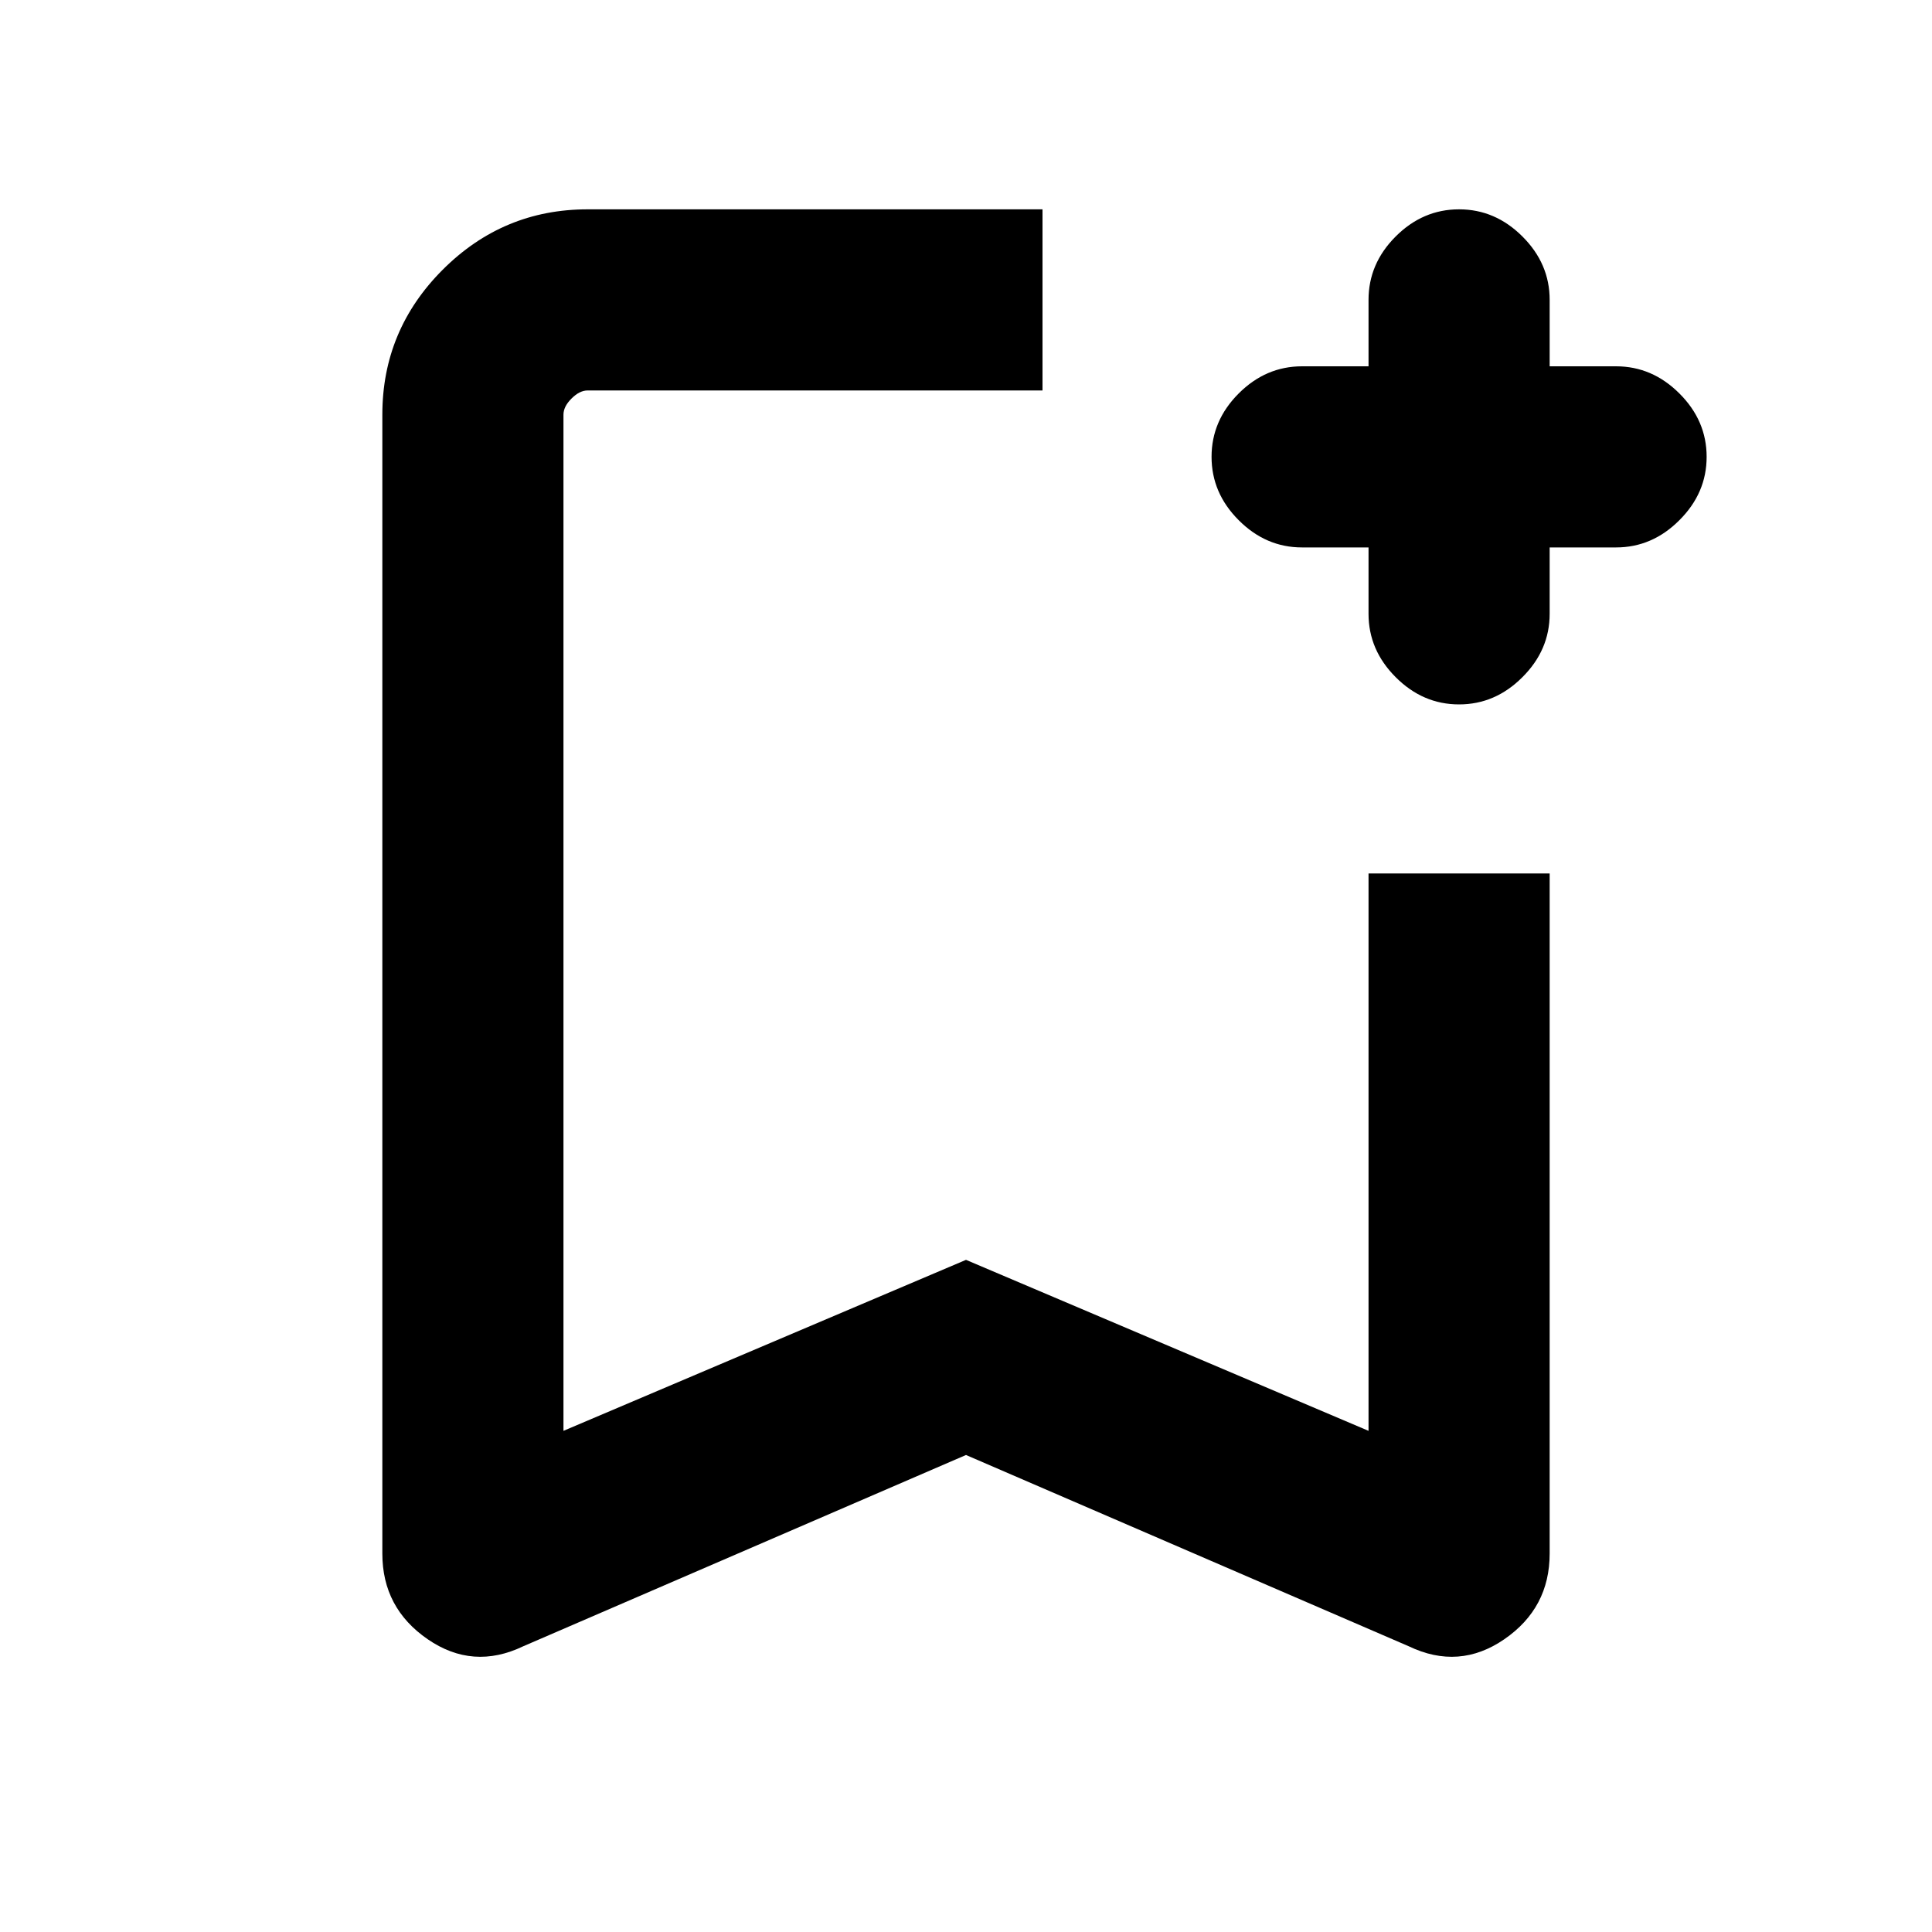 <svg xmlns="http://www.w3.org/2000/svg" height="20" width="20"><path d="M5.417 17.042q-.521.25-.99-.073t-.469-.886V4.292q0-.875.625-1.5t1.5-.625h4.709v1.875H6.083q-.083 0-.166.083-.084.083-.084.167v10.52L10 13.042l4.167 1.77v-5.77h1.875v7.041q0 .563-.469.886-.469.323-.99.073L10 15.062Zm.416-13h4.959H10Zm9.271 3.25q-.375 0-.656-.282-.281-.281-.281-.656v-.687h-.688q-.375 0-.656-.282-.281-.281-.281-.656t.281-.656q.281-.281.656-.281h.688v-.688q0-.375.281-.656t.656-.281q.375 0 .656.281.282.281.282.656v.688h.687q.375 0 .656.281.282.281.282.656t-.282.656q-.281.282-.656.282h-.687v.687q0 .375-.282.656-.281.282-.656.282Z"/></svg>